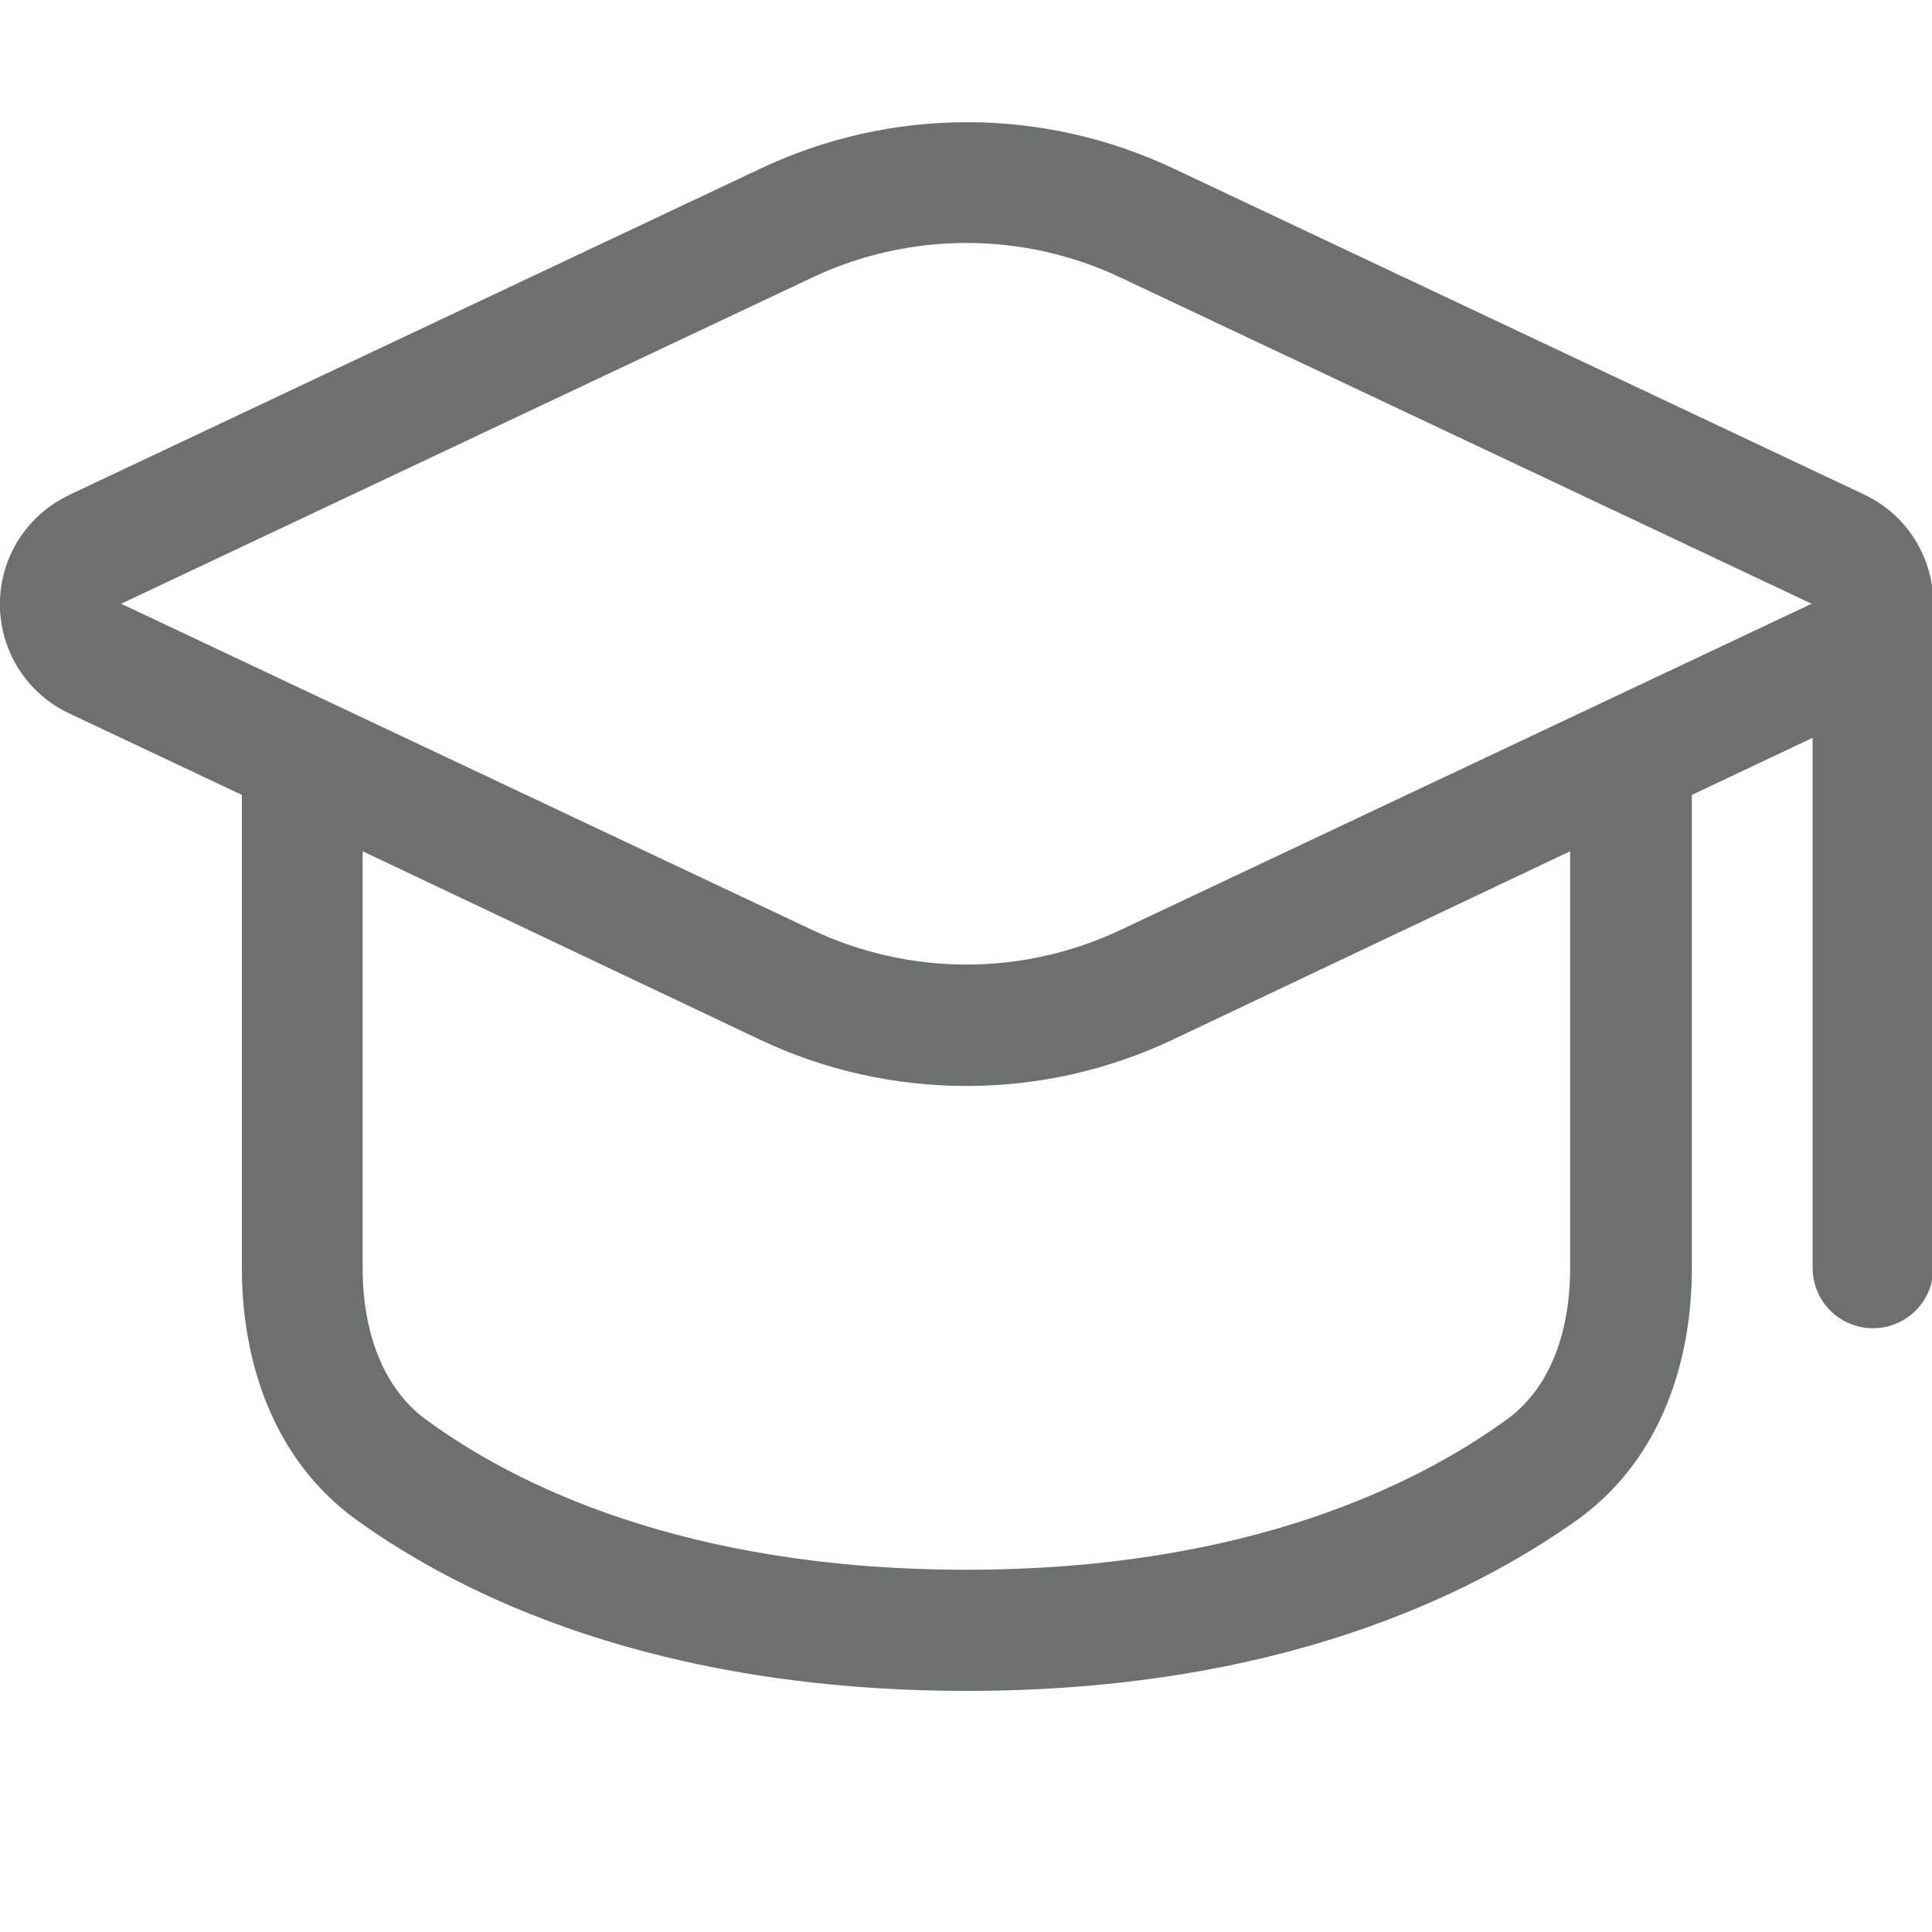 <svg width="20" height="20" viewBox="0 0 20 20" fill="none" xmlns="http://www.w3.org/2000/svg">
<g clip-path="url(#clip0_763_653)">
<path fill-rule="evenodd" clip-rule="evenodd" d="M0.716 5.125C0.502 5.226 0.32 5.386 0.193 5.586C0.066 5.786 -0.001 6.018 -0.001 6.255C-0.001 6.492 0.066 6.724 0.193 6.924C0.32 7.124 0.502 7.284 0.716 7.385L2.504 8.229V13.129C2.504 14.056 2.805 15.091 3.684 15.729C4.791 16.529 6.809 17.504 10.009 17.504C13.209 17.504 15.221 16.523 16.334 15.729C17.212 15.094 17.514 14.066 17.514 13.129V8.229L18.764 7.638V13.125C18.764 13.291 18.83 13.45 18.947 13.567C19.064 13.684 19.223 13.75 19.389 13.75C19.555 13.75 19.713 13.684 19.831 13.567C19.948 13.45 20.014 13.291 20.014 13.125V6.25C20.014 6.013 19.947 5.781 19.82 5.581C19.694 5.381 19.513 5.221 19.299 5.12L12.149 1.745C11.48 1.429 10.751 1.265 10.011 1.265C9.272 1.265 8.542 1.429 7.874 1.745L0.724 5.12L0.716 5.125ZM3.754 13.125V8.812L7.866 10.762C8.535 11.079 9.265 11.242 10.004 11.242C10.743 11.242 11.473 11.079 12.141 10.762L16.254 8.812V13.125C16.254 13.82 16.029 14.387 15.591 14.7C14.686 15.354 12.929 16.25 10.004 16.25C7.079 16.25 5.316 15.36 4.416 14.7C3.98 14.385 3.754 13.814 3.754 13.125ZM8.404 2.875C8.904 2.638 9.45 2.515 10.004 2.515C10.557 2.515 11.104 2.638 11.604 2.875L18.754 6.25L11.604 9.625C11.104 9.862 10.557 9.985 10.004 9.985C9.45 9.985 8.904 9.862 8.404 9.625L1.254 6.25L8.404 2.875Z" fill="#6C706F"/>
</g>
<defs>
<clipPath id="clip0_763_653">
<rect width="20" height="20" fill="white"/>
</clipPath>
</defs>
</svg>
